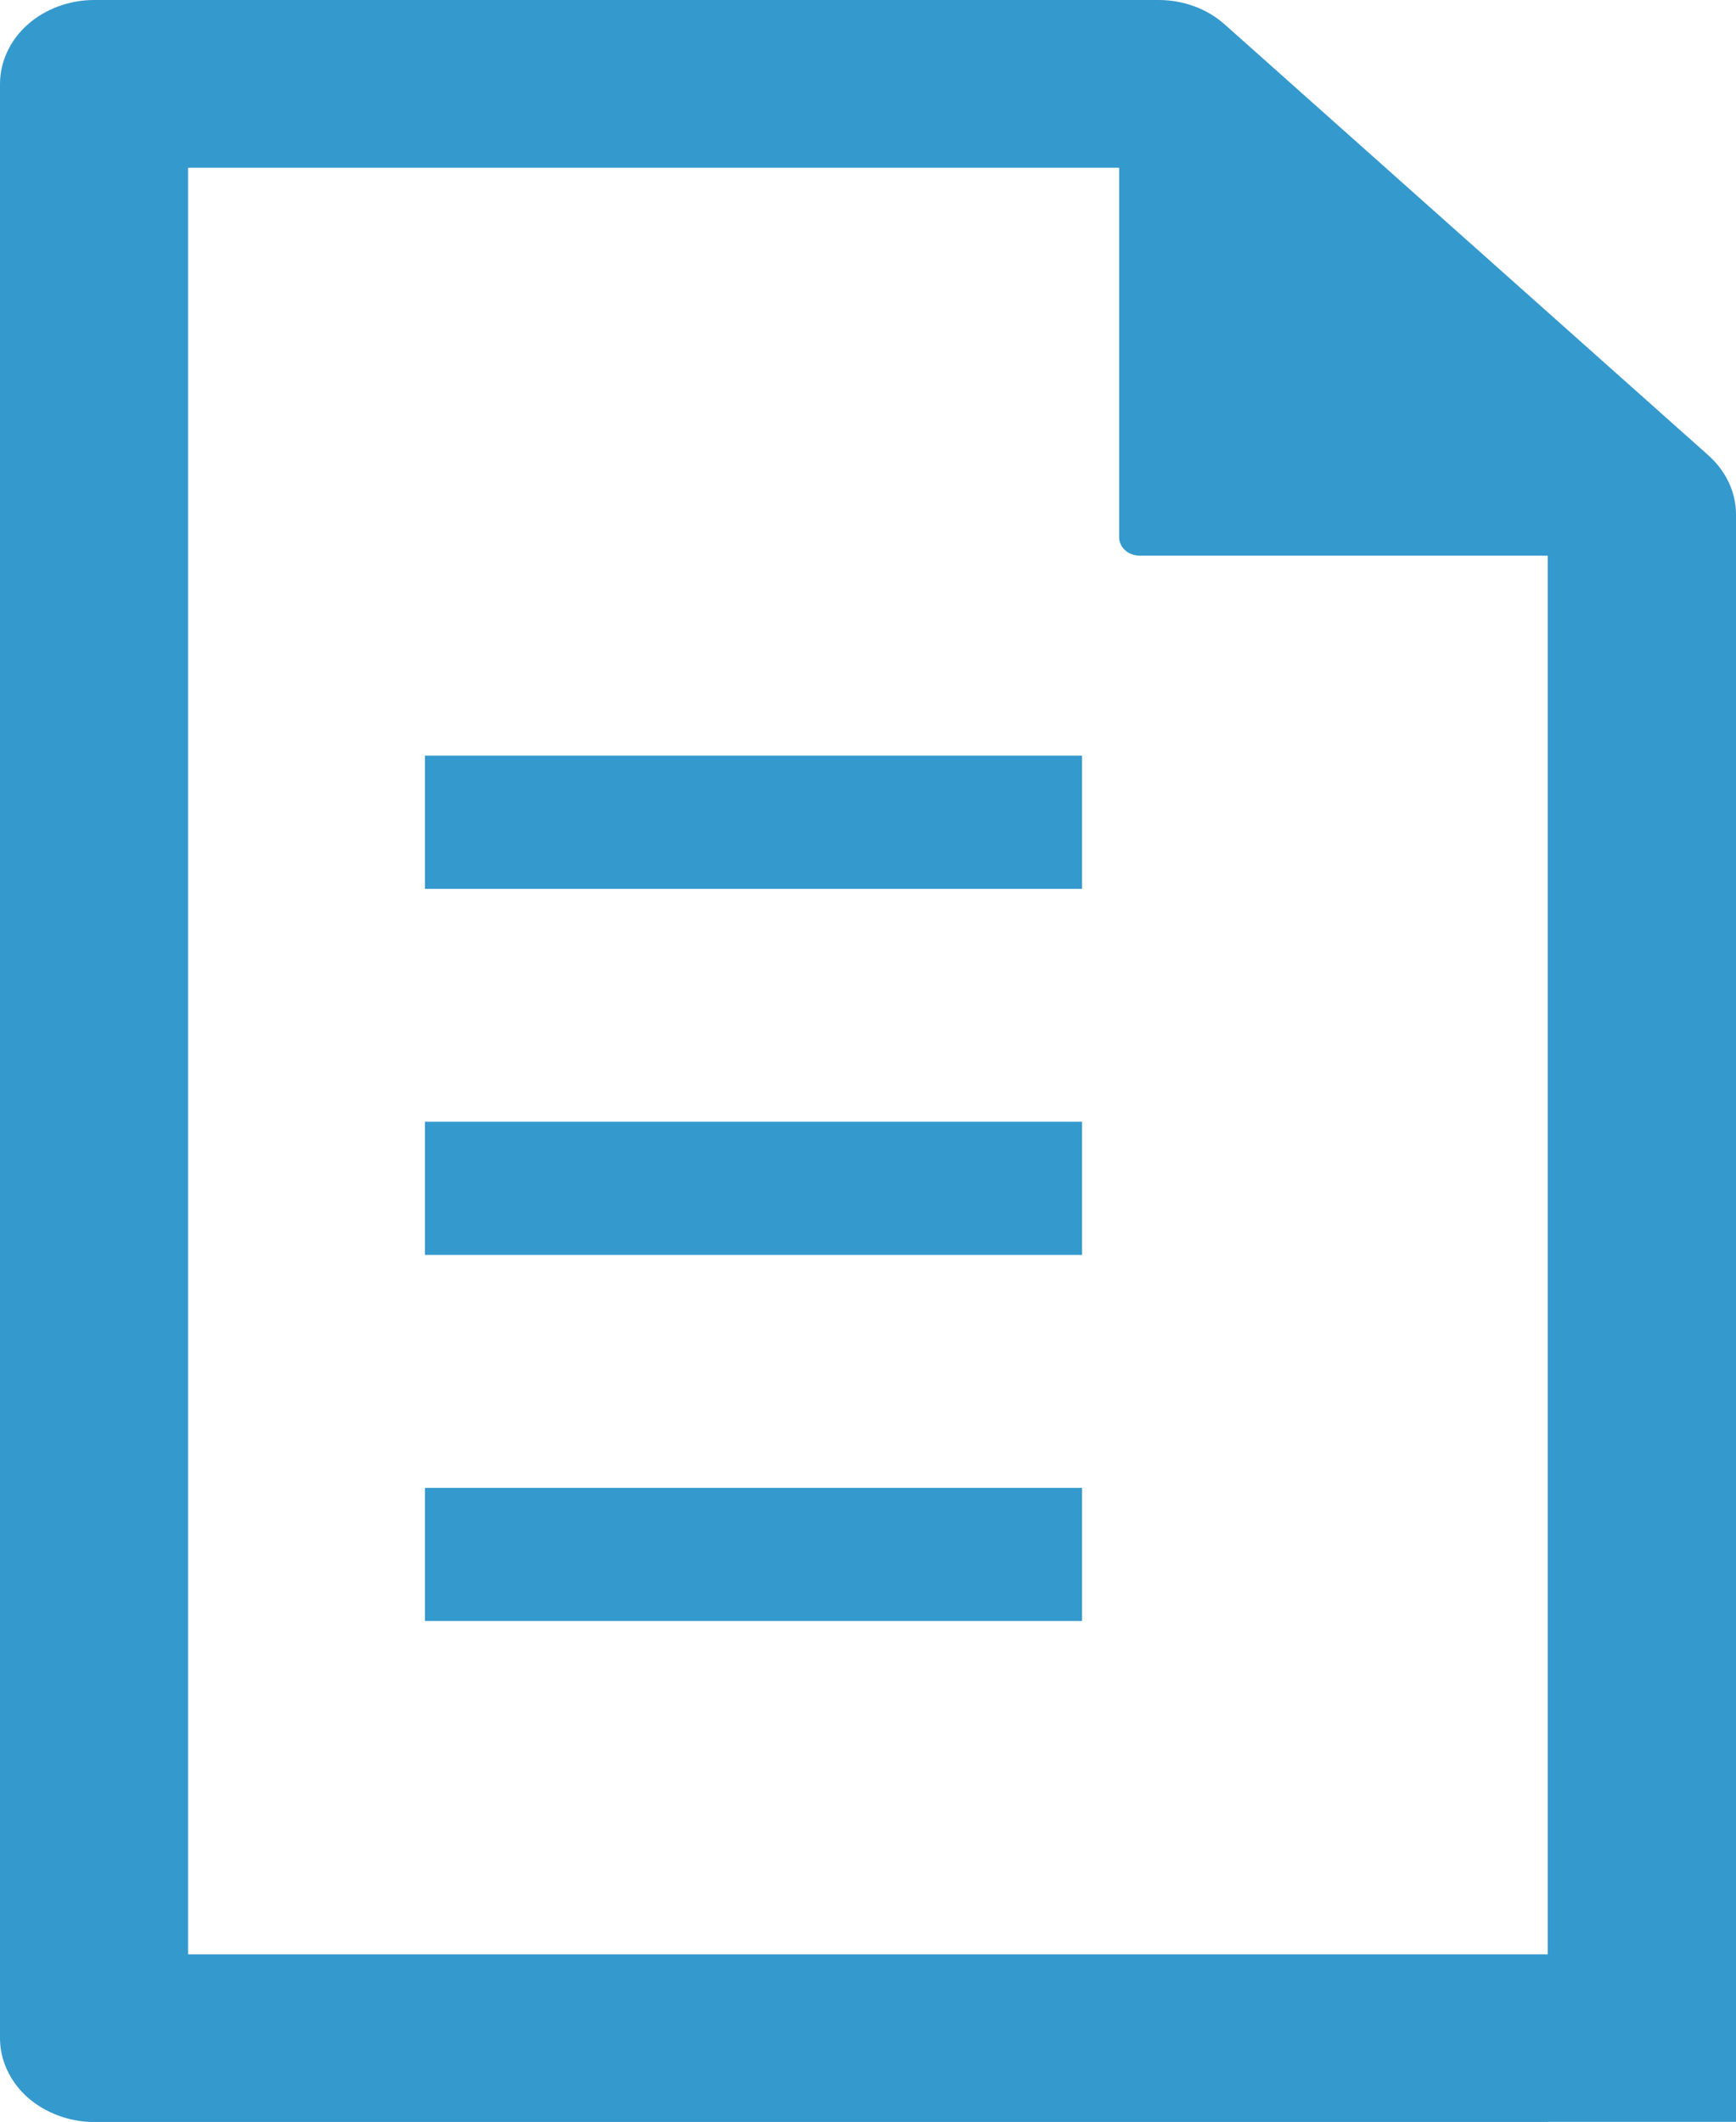 <?xml version="1.0" encoding="utf-8"?>
<!-- Generator: Adobe Illustrator 16.0.0, SVG Export Plug-In . SVG Version: 6.00 Build 0)  -->
<!DOCTYPE svg PUBLIC "-//W3C//DTD SVG 1.1//EN" "http://www.w3.org/Graphics/SVG/1.1/DTD/svg11.dtd">
<svg version="1.1" id="Layer_1" xmlns="http://www.w3.org/2000/svg" xmlns:xlink="http://www.w3.org/1999/xlink" x="0px" y="0px"
	 width="21.842px" height="26.699px" viewBox="0 0 21.842 26.699" enable-background="new 0 0 21.842 26.699" xml:space="preserve">
<g>
	<path fill="#3499CD" d="M21.842,26.699V6.473c0-0.28-0.127-0.548-0.35-0.746l-6.08-5.417C15.191,0.111,14.889,0,14.579,0H1.185
		C0.875,0,0.57,0.111,0.347,0.31C0.127,0.504,0,0.778,0,1.057v24.589c0,0.277,0.127,0.548,0.347,0.744
		c0.223,0.196,0.528,0.31,0.838,0.31h18.288v-2.11H2.366V2.111h11.715v4.647c0,0.062,0.025,0.121,0.077,0.167
		c0.047,0.044,0.119,0.067,0.188,0.067h5.127v19.706H21.842z"/>
	<g>
		<line fill="#3499CD" x1="5.347" y1="10.347" x2="13.614" y2="10.347"/>
		<rect x="5.347" y="9.508" fill="#3499CD" width="8.267" height="1.676"/>
	</g>
	<g>
		<line fill="#3499CD" x1="5.347" y1="14.954" x2="13.614" y2="14.954"/>
		<rect x="5.347" y="14.114" fill="#3499CD" width="8.267" height="1.676"/>
	</g>
	<g>
		<line fill="#3499CD" x1="5.347" y1="19.558" x2="13.614" y2="19.558"/>
		<rect x="5.347" y="18.721" fill="#3499CD" width="8.267" height="1.675"/>
	</g>
</g>
</svg>
